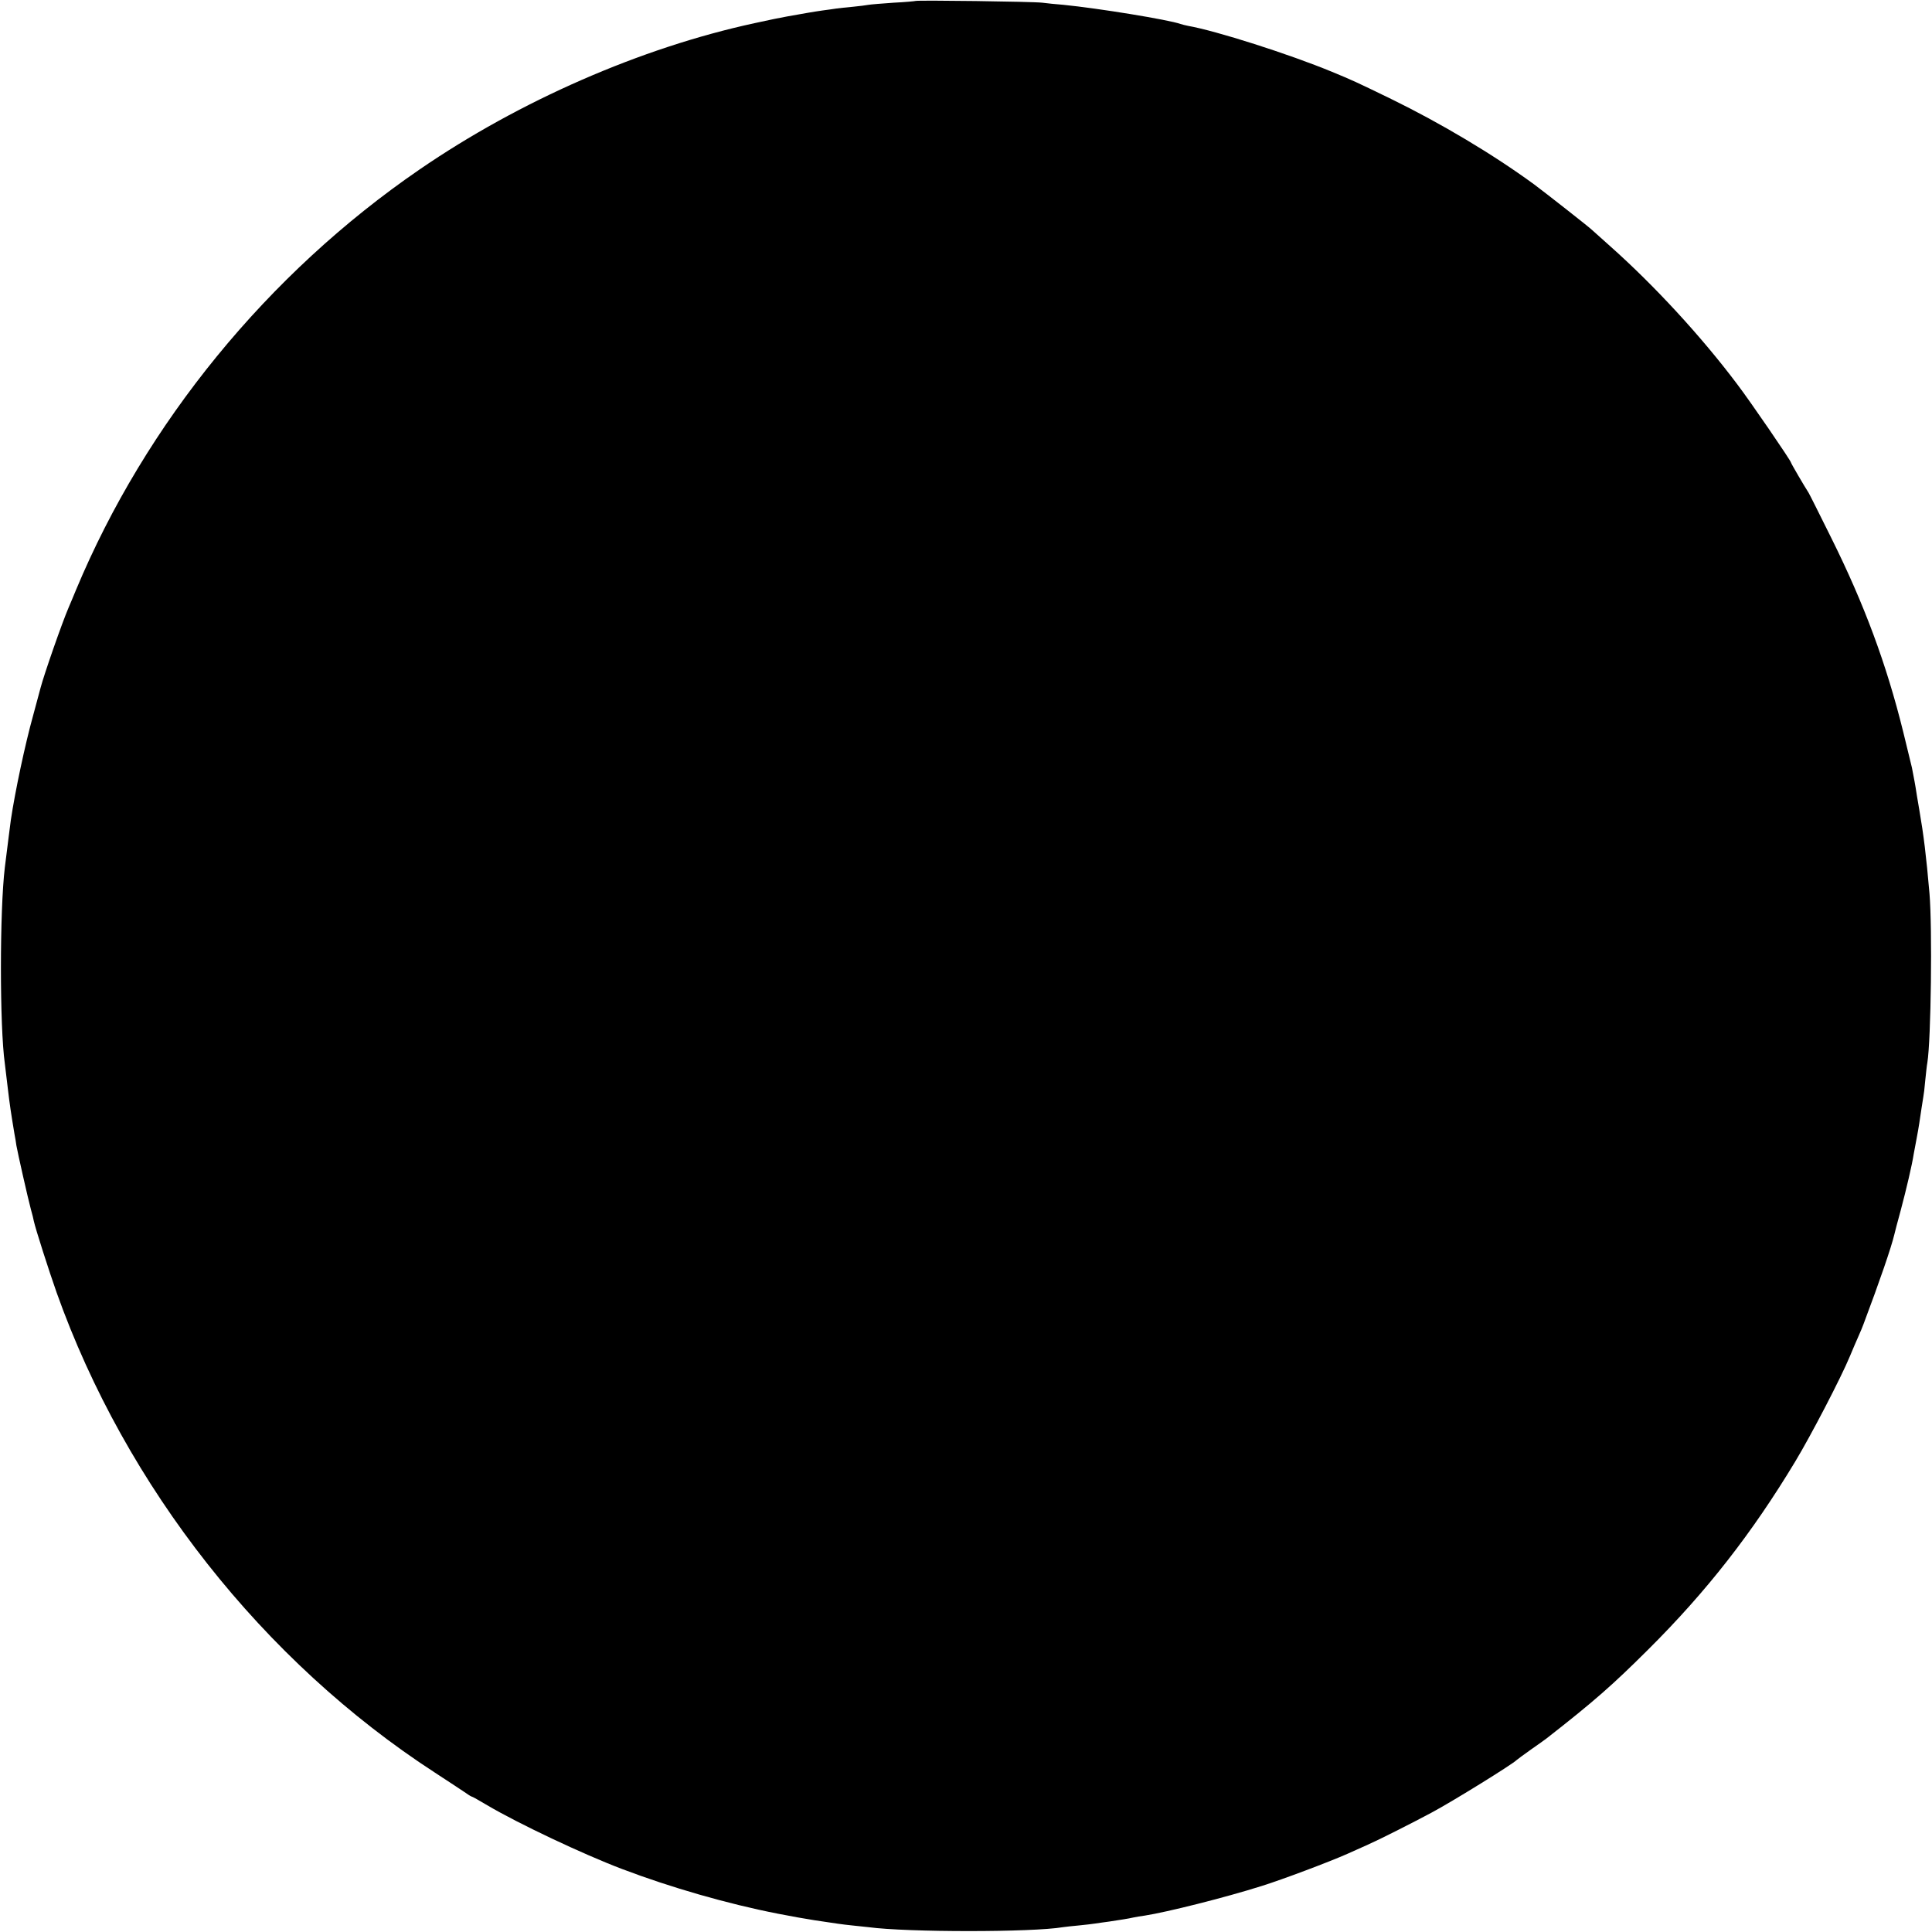 <?xml version="1.0" standalone="no"?>
<!DOCTYPE svg PUBLIC "-//W3C//DTD SVG 20010904//EN"
 "http://www.w3.org/TR/2001/REC-SVG-20010904/DTD/svg10.dtd">
<svg version="1.0" xmlns="http://www.w3.org/2000/svg"
 width="1000pt" height="1000pt" viewBox="0 0 1000 1000"
 preserveAspectRatio="xMidYMid meet">
<g transform="translate(0,1000) scale(0.1,-0.1)"
fill="#000000" stroke="none">
<path d="M4738 9995 c-1 -1 -52 -6 -113 -9 -60 -4 -119 -9 -130 -11 -11 -2
-47 -7 -80 -10 -33 -3 -71 -7 -85 -9 -14 -2 -46 -7 -71 -10 -50 -7 -88 -14
-184 -31 -63 -12 -64 -12 -170 -35 -587 -127 -1216 -402 -1733 -757 -786 -539
-1418 -1313 -1778 -2175 -14 -35 -32 -76 -39 -93 -34 -79 -127 -346 -145 -415
-5 -19 -23 -84 -39 -145 -40 -143 -93 -391 -115 -540 -4 -28 -18 -142 -31
-245 -27 -224 -27 -824 0 -1015 2 -16 9 -73 15 -125 10 -86 17 -132 35 -240 4
-19 8 -46 10 -60 6 -35 60 -275 75 -330 7 -25 14 -52 15 -60 8 -38 78 -257
118 -370 358 -1006 1069 -1908 1958 -2485 74 -48 146 -96 161 -106 15 -11 29
-19 32 -19 2 0 38 -20 78 -44 161 -95 495 -253 698 -330 253 -96 545 -180 805
-231 107 -20 109 -21 190 -34 120 -18 138 -21 195 -27 30 -3 69 -7 85 -9 202
-27 848 -27 1007 0 13 2 50 6 83 9 33 3 71 8 85 10 14 2 46 7 71 10 59 9 99
15 125 21 12 3 39 7 60 10 115 18 414 93 604 153 106 33 353 126 445 167 33
15 80 36 105 47 63 28 229 112 330 166 112 60 420 251 440 272 3 3 37 28 75
55 39 27 75 53 80 57 247 193 341 276 524 458 304 302 540 605 763 975 82 136
237 434 283 545 15 36 35 83 45 105 10 22 21 49 25 60 85 226 144 398 160 465
2 8 16 65 33 125 30 113 59 237 67 290 3 17 10 53 15 80 5 28 12 64 14 80 7
49 18 119 21 137 2 9 7 48 10 85 4 37 8 79 11 93 19 118 26 697 11 875 -17
196 -30 302 -53 435 -8 47 -17 99 -19 115 -3 17 -7 41 -10 55 -3 14 -7 35 -9
47 -3 12 -23 95 -45 185 -87 352 -202 661 -372 1003 -60 121 -113 227 -118
235 -21 32 -91 152 -91 156 0 9 -211 317 -278 405 -187 249 -431 513 -657 714
-49 44 -92 82 -95 85 -10 11 -246 196 -300 236 -212 155 -482 316 -740 442
-181 88 -203 98 -305 140 -222 92 -602 213 -745 238 -14 3 -32 7 -40 10 -62
22 -424 81 -605 99 -38 3 -88 8 -110 11 -46 6 -651 14 -657 9z"/>
</g>
</svg>
